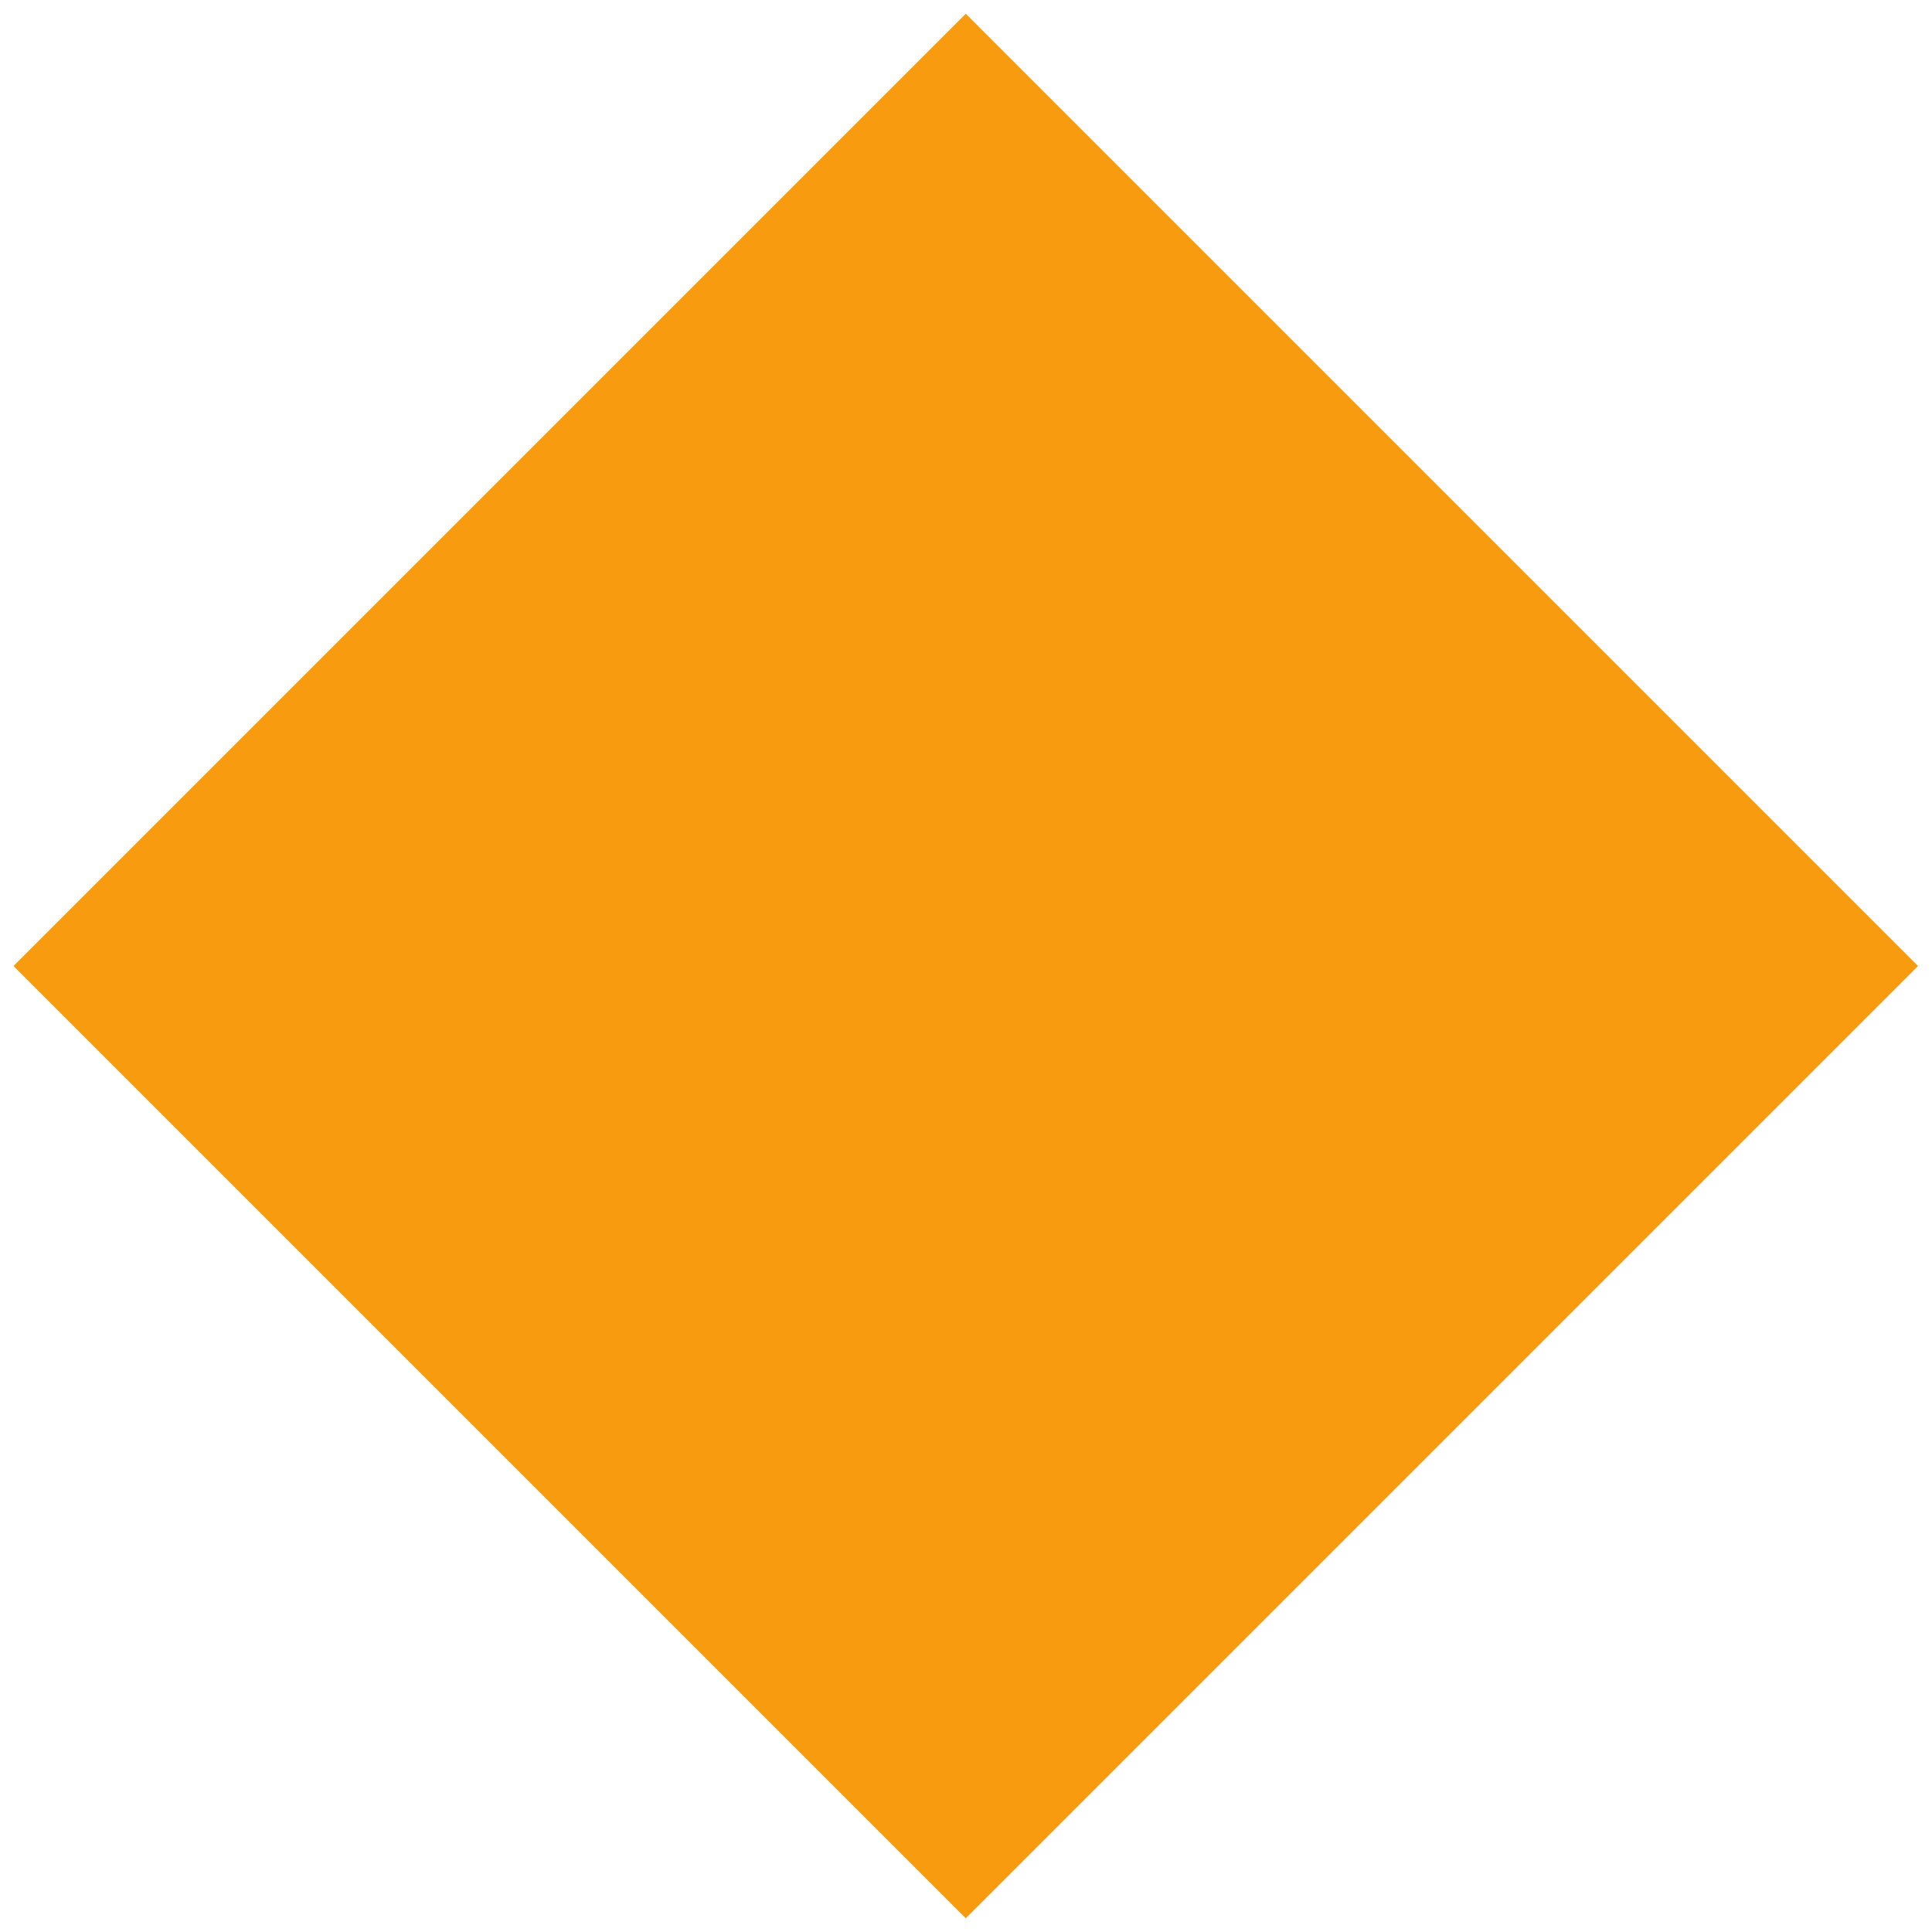 <?xml version="1.0" encoding="utf-8"?>
<!-- Generator: Adobe Illustrator 22.1.0, SVG Export Plug-In . SVG Version: 6.00 Build 0)  -->
<svg version="1.1" id="Layer_1" xmlns="http://www.w3.org/2000/svg" xmlns:xlink="http://www.w3.org/1999/xlink" x="0px" y="0px"
	 viewBox="0 0 1417.9 1417.9" enable-background="new 0 0 1417.9 1417.9" xml:space="preserve">
<rect x="2511.4" y="-427.6" transform="matrix(0.707 -0.707 0.707 0.707 851.027 2101.834)" fill="none" stroke="#F89B0E" stroke-width="60" stroke-miterlimit="10" width="902.5" height="902.5"/>
<rect x="2389.4" y="-427.6" transform="matrix(0.707 -0.707 0.707 0.707 815.293 2015.568)" fill="none" stroke="#6CCCCC" stroke-width="60" stroke-miterlimit="10" width="902.5" height="902.5"/>
<rect x="214.7" y="214.7" transform="matrix(0.707 -0.707 0.707 0.707 -293.659 708.955)" fill="#F89B0E" width="988.5" height="988.5"/>
<rect x="1181.6" y="-905.3" transform="matrix(0.707 -0.707 0.707 0.707 858.761 652.909)" fill="#F95584" width="71.9" height="390.3"/>
<rect x="1100.1" y="-810" transform="matrix(0.707 -0.707 0.707 0.707 767.503 623.192)" fill="#F95584" width="71.9" height="390.3"/>
<rect x="980.6" y="-706.7" transform="matrix(0.707 -0.707 0.707 0.707 659.457 568.948)" fill="#F95584" width="71.9" height="390.3"/>
<line fill="none" x1="-300.7" y1="500.8" x2="25.3" y2="500.8"/>
<line fill="none" x1="973.3" y1="500.8" x2="1299.3" y2="500.8"/>
<circle fill="#F95584" cx="704.3" cy="-615.2" r="47"/>
<g>
</g>
<g>
</g>
<g>
</g>
<g>
</g>
<g>
</g>
<g>
</g>
<g>
</g>
<g>
</g>
<g>
</g>
<g>
</g>
<g>
</g>
<g>
</g>
<g>
</g>
<g>
</g>
<g>
</g>
</svg>
